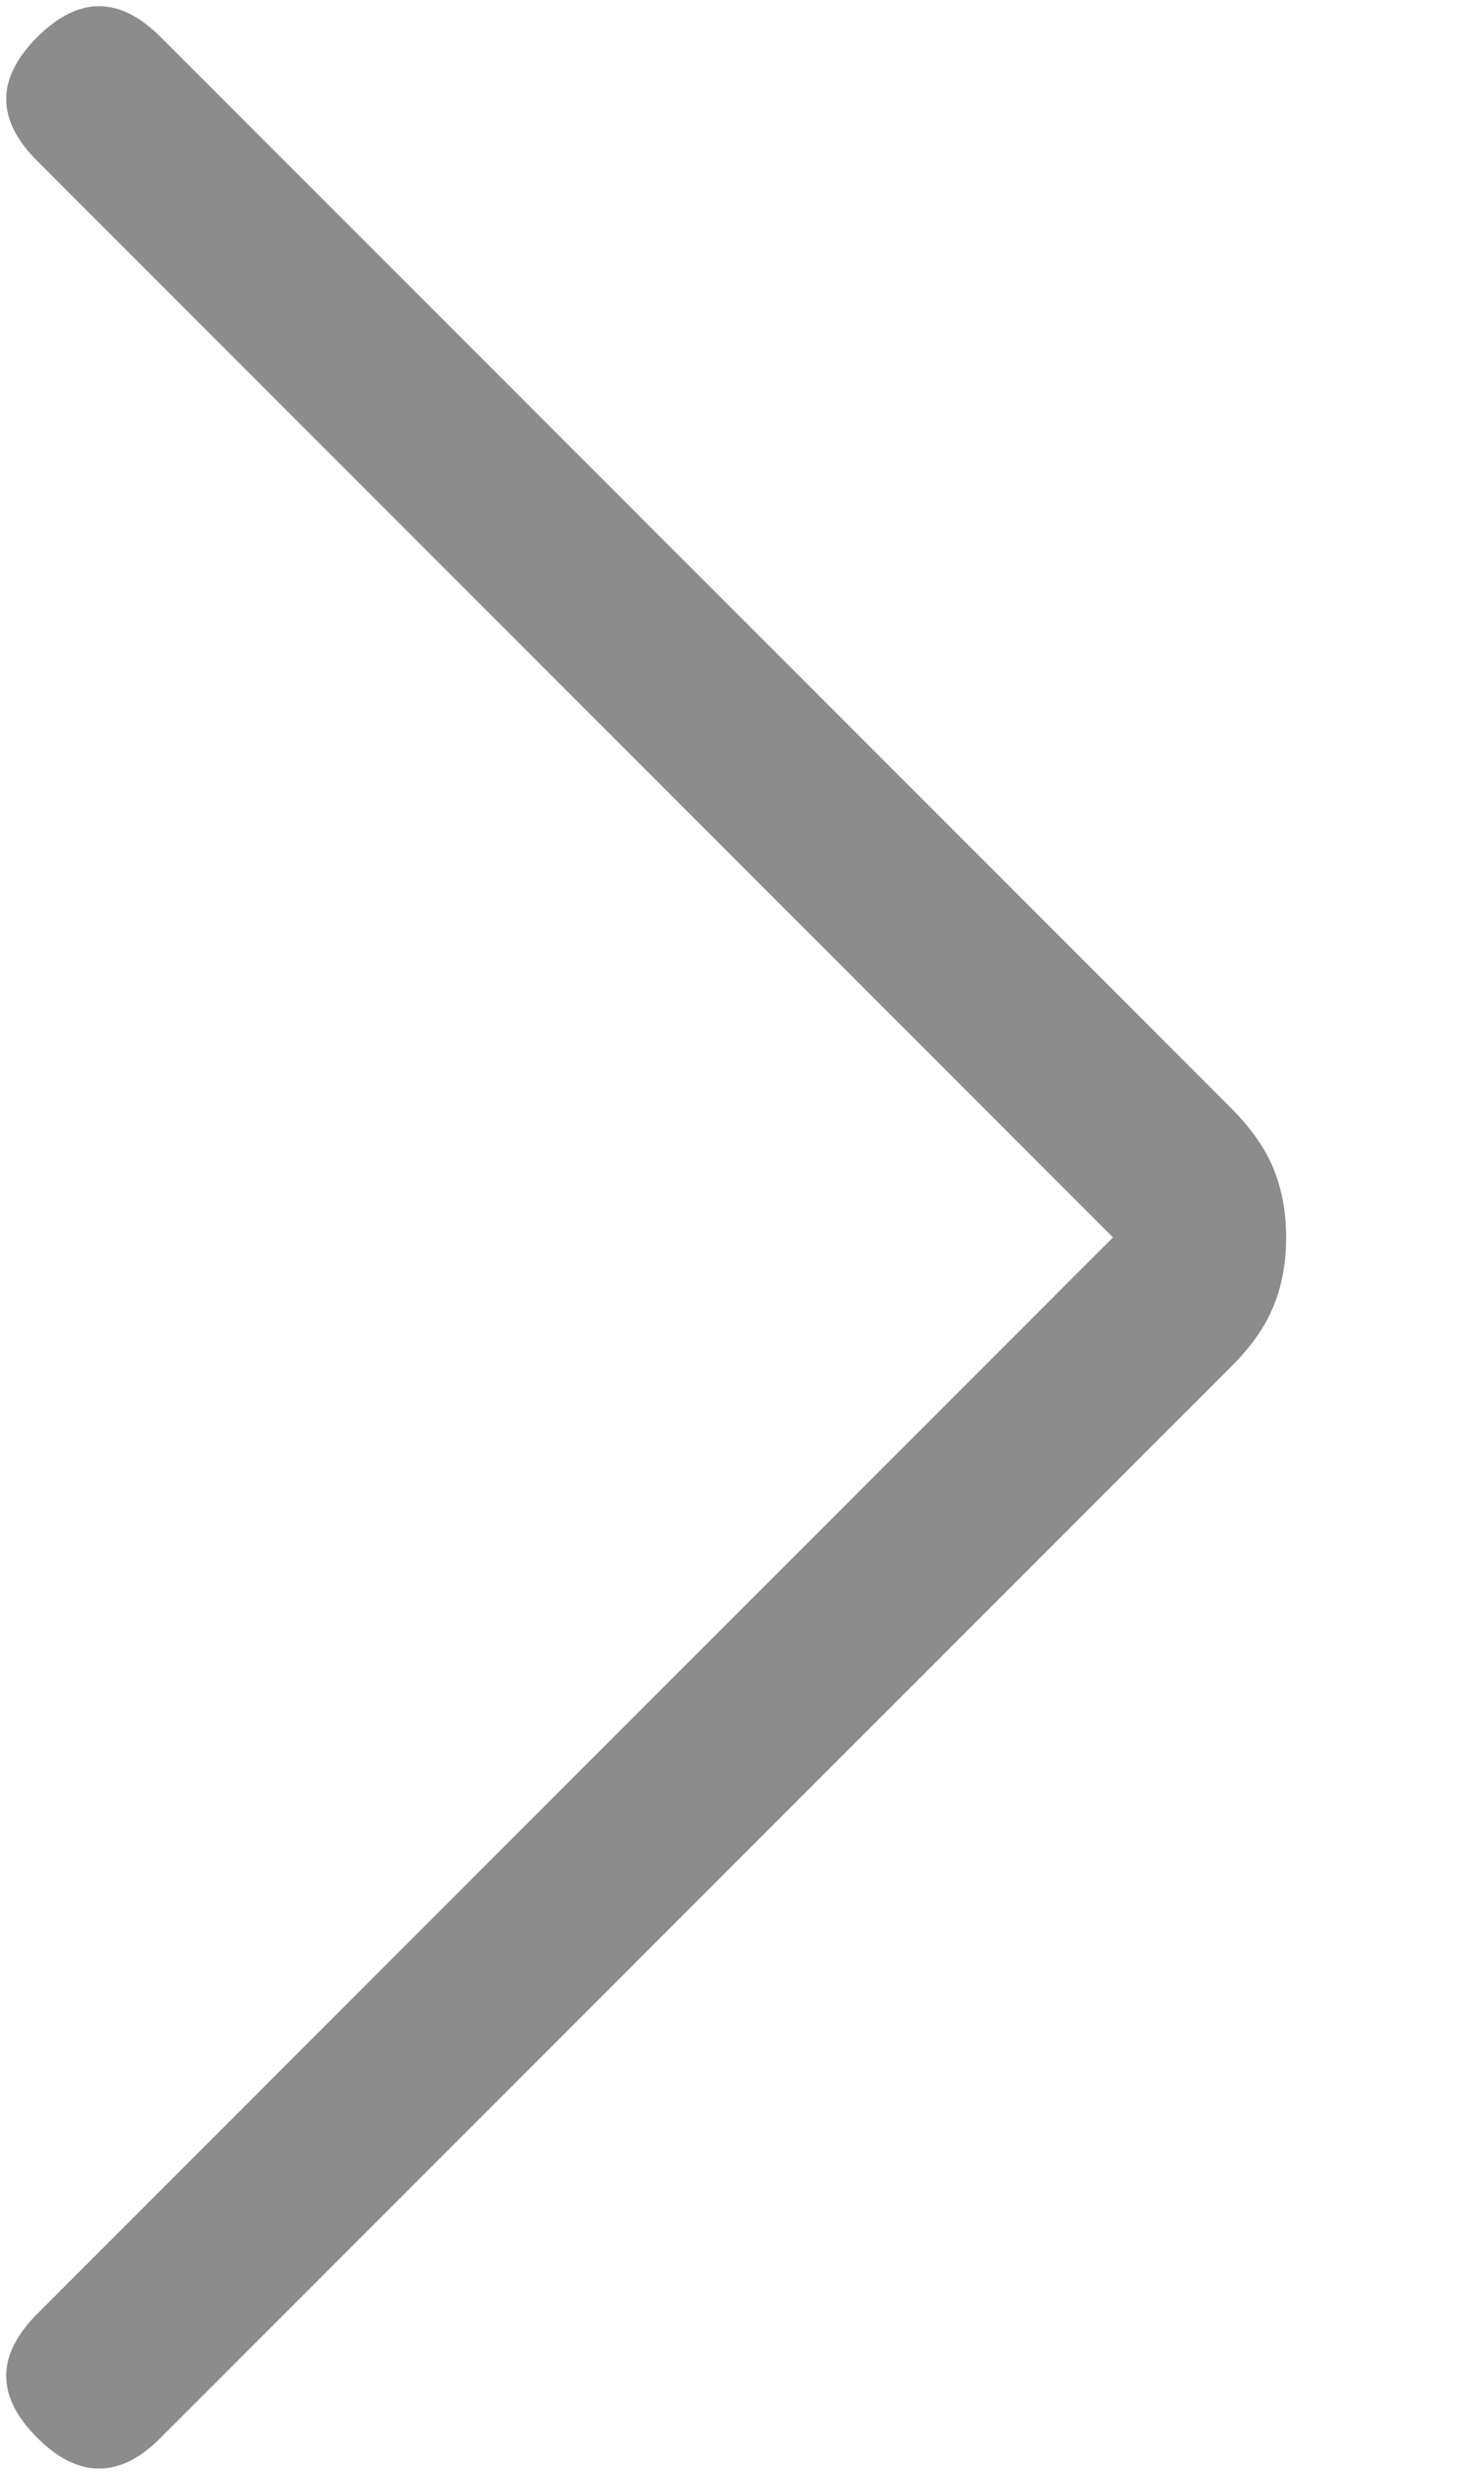 <svg width="6" height="10" viewBox="0 0 6 10" fill="none" xmlns="http://www.w3.org/2000/svg">
<path d="M0.15 9.85C0.067 9.767 0.025 9.684 0.025 9.6C0.025 9.517 0.067 9.434 0.15 9.35L4.5 5L0.15 0.65C0.067 0.567 0.025 0.484 0.025 0.4C0.025 0.317 0.067 0.234 0.15 0.15C0.234 0.067 0.317 0.025 0.4 0.025C0.484 0.025 0.567 0.067 0.65 0.15L4.975 4.475C5.059 4.559 5.117 4.642 5.15 4.725C5.184 4.809 5.2 4.9 5.2 5C5.2 5.1 5.184 5.192 5.15 5.275C5.117 5.359 5.059 5.442 4.975 5.525L0.65 9.85C0.567 9.934 0.484 9.975 0.4 9.975C0.317 9.975 0.234 9.934 0.15 9.85Z" fill="#8C8C8C"/>
</svg>
